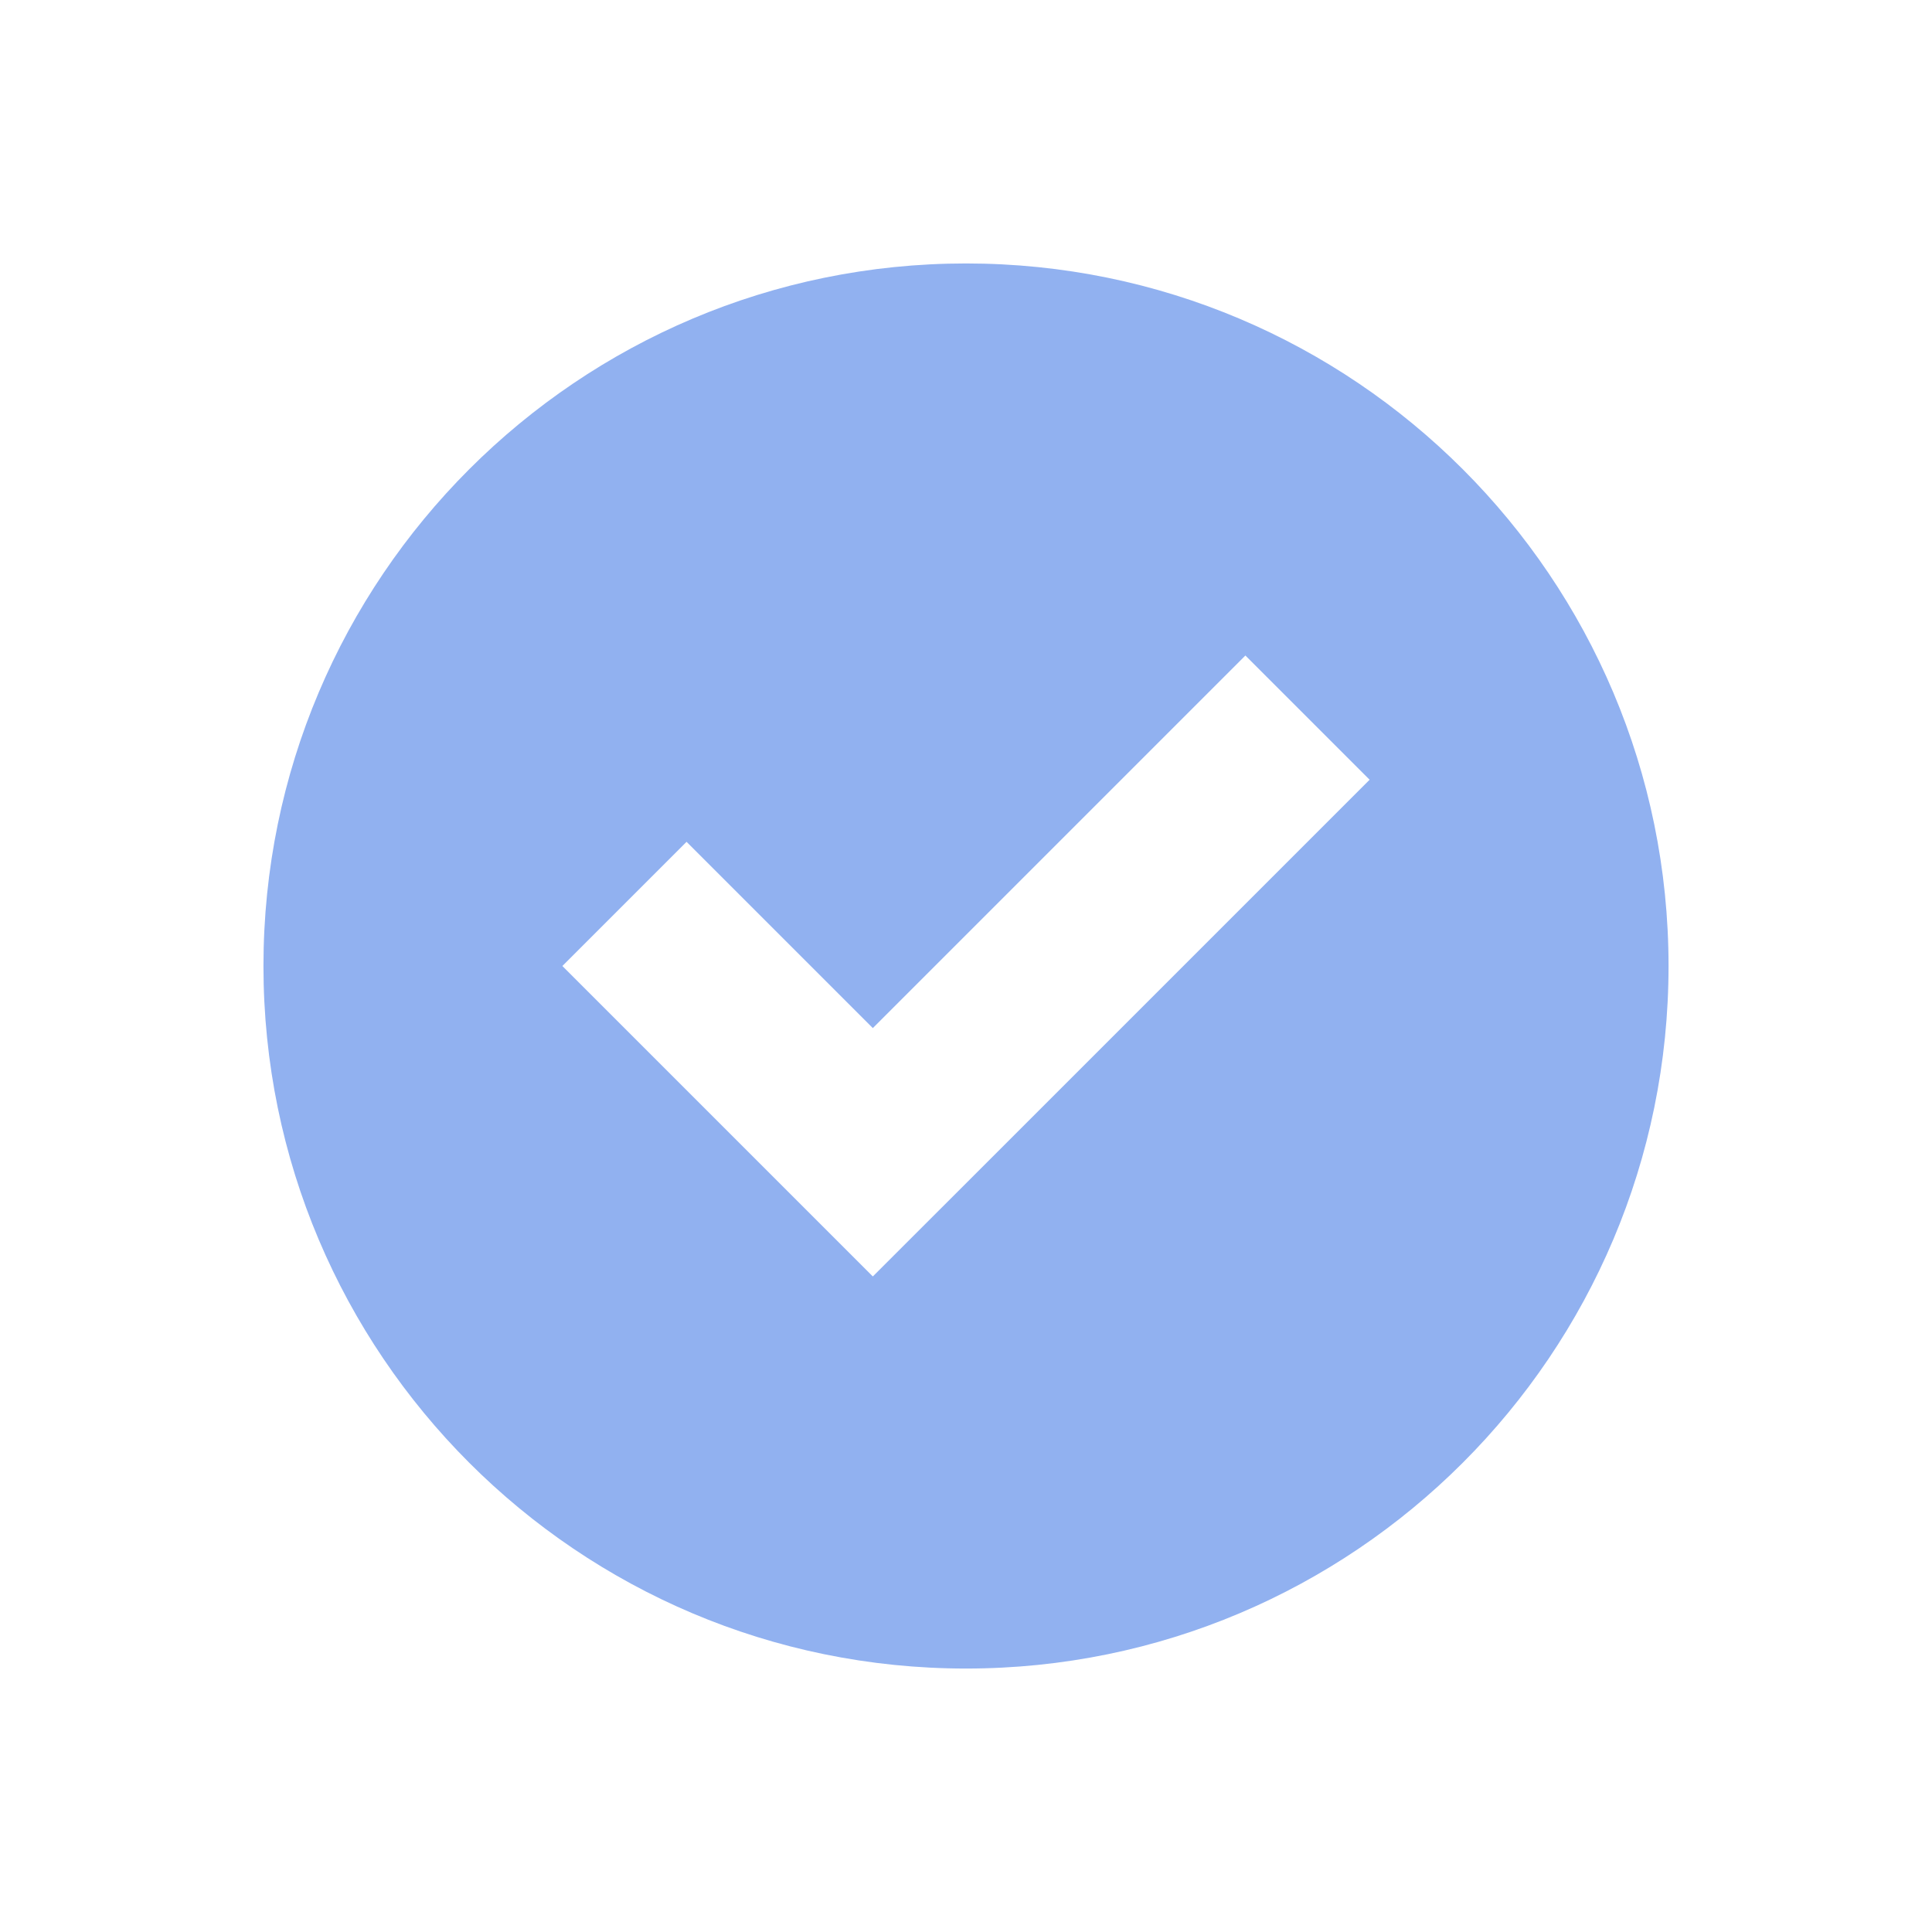 <svg xmlns="http://www.w3.org/2000/svg" width="22" height="22" version="1.1">
 <defs>
  <style id="current-color-scheme" type="text/css">
   .ColorScheme-Text { color:#91b1f0; } .ColorScheme-Highlight { color:#4285f4; } .ColorScheme-NeutralText { color:#ff9800; } .ColorScheme-PositiveText { color:#4caf50; } .ColorScheme-NegativeText { color:#f44336; }
  </style>
 </defs>
 <g transform="translate(-624 -502)">
  <path style="fill:currentColor" class="ColorScheme-Text" d="m11 3c-4.418 0-8 3.582-8 8 0 4.418 3.582 8 8 8 4.418 0 8-3.582 8-8 0-4.418-3.582-8-8-8zm3.182 4.465l1.414 1.414-4.242 4.242-1.415 1.414-1.414-1.414-2.121-2.121 1.414-1.414 2.121 2.121 4.242-4.242z" transform="translate(624 502)"/>
 </g>
</svg>
